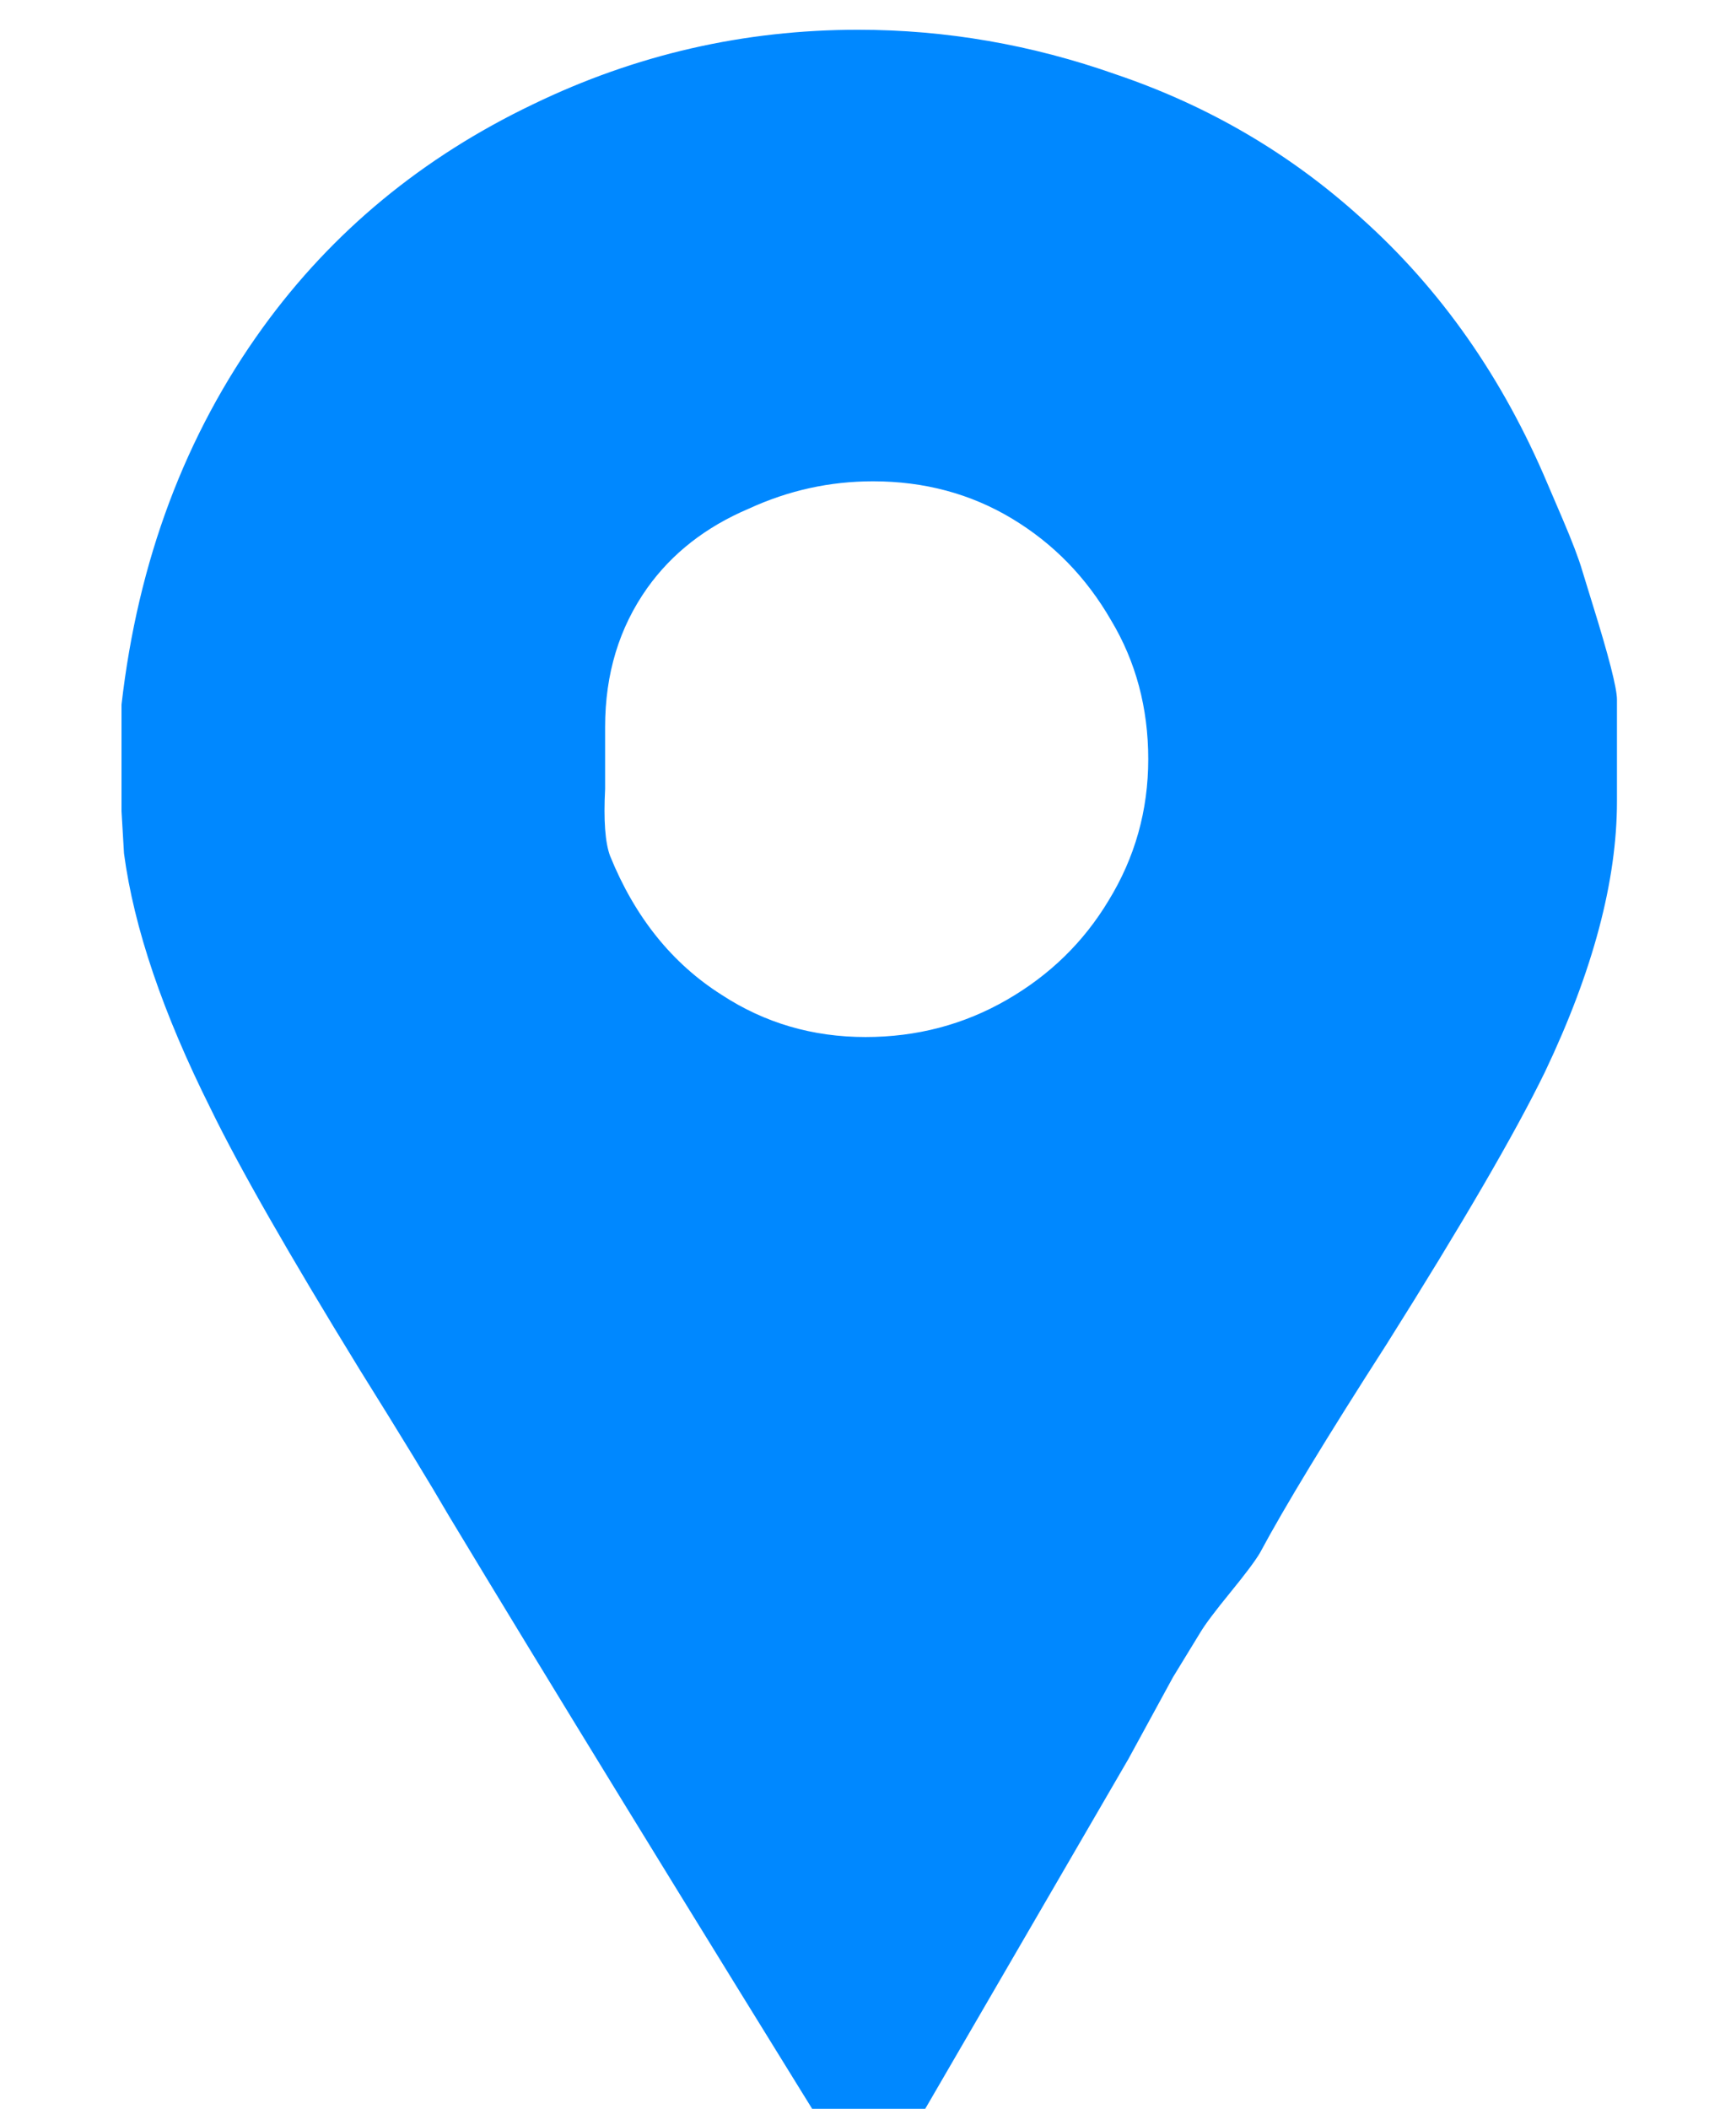 <svg width="14" height="17" viewBox="0 0 14 17" fill="none" xmlns="http://www.w3.org/2000/svg">
<path d="M12.76 4.6C12.733 4.507 12.68 4.367 12.6 4.18L12.48 3.9C12.12 3.047 11.62 2.333 10.98 1.76C10.407 1.24 9.747 0.853 9 0.6C8.32 0.36 7.627 0.24 6.92 0.24C6 0.24 5.127 0.44 4.3 0.84C3.407 1.267 2.68 1.867 2.12 2.64C1.493 3.507 1.113 4.52 0.98 5.68V6.54L1 6.88C1.08 7.48 1.313 8.167 1.7 8.94C1.927 9.407 2.327 10.107 2.9 11.04C3.233 11.573 3.473 11.967 3.62 12.22C4.367 13.46 5.5 15.307 7.02 17.76L9.1 14.18C9.18 14.033 9.3 13.813 9.46 13.52L9.68 13.16C9.72 13.093 9.8 12.987 9.92 12.84C10.04 12.693 10.12 12.587 10.16 12.52C10.36 12.147 10.7 11.587 11.18 10.84C11.793 9.867 12.22 9.133 12.46 8.64C12.847 7.827 13.04 7.1 13.04 6.46V5.64C13.04 5.547 12.973 5.287 12.84 4.86L12.76 4.6ZM6.98 8.36C6.553 8.36 6.167 8.247 5.82 8.02C5.42 7.767 5.12 7.393 4.92 6.9C4.88 6.793 4.867 6.613 4.88 6.36V5.86C4.88 5.433 4.993 5.06 5.22 4.74C5.42 4.46 5.693 4.247 6.04 4.1C6.36 3.953 6.693 3.88 7.04 3.88C7.453 3.88 7.827 3.98 8.16 4.18C8.493 4.38 8.76 4.653 8.96 5C9.16 5.333 9.26 5.707 9.26 6.12C9.26 6.533 9.153 6.913 8.94 7.26C8.74 7.593 8.467 7.86 8.12 8.06C7.773 8.26 7.393 8.36 6.98 8.36Z" fill="#0088FF"/>
</svg>
